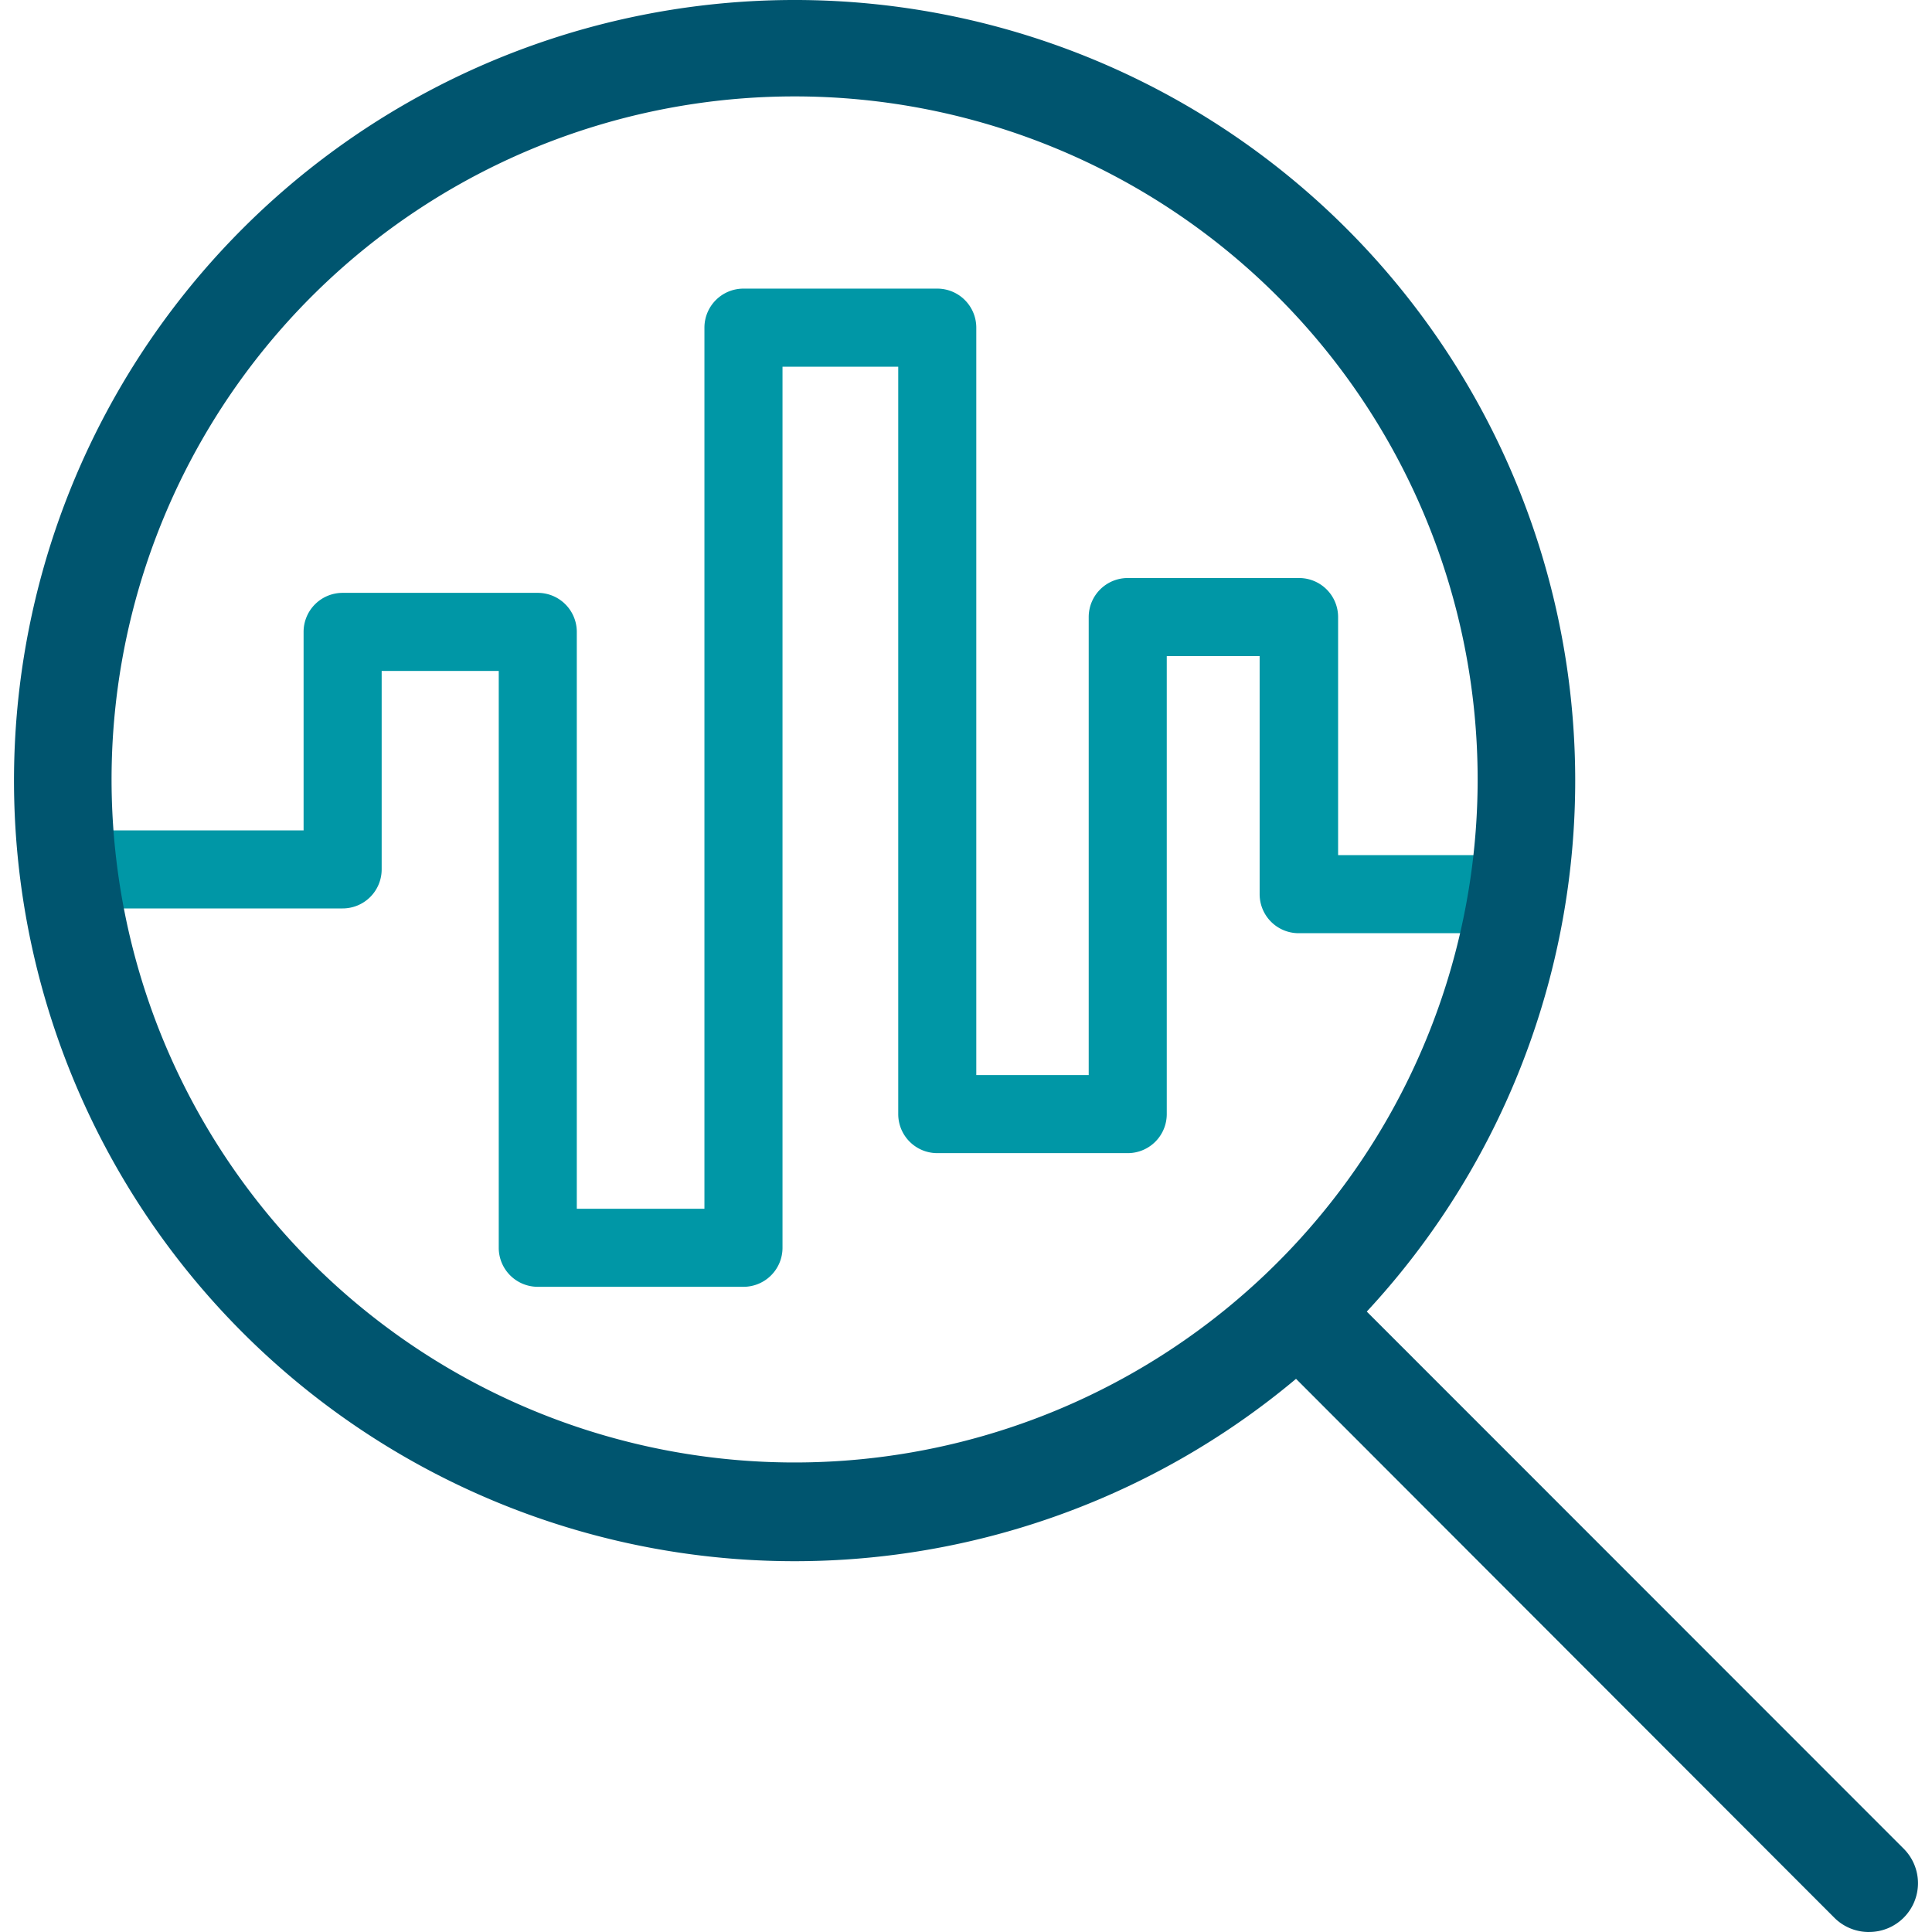 <svg xmlns="http://www.w3.org/2000/svg" xmlns:xlink="http://www.w3.org/1999/xlink" width="80" height="80" viewBox="0 0 80 80">
  <defs>
    <clipPath id="clip-path">
      <rect id="Rectangle_58121" data-name="Rectangle 58121" width="80" height="80" transform="translate(-18721 8369)" fill="#00556f"/>
    </clipPath>
  </defs>
  <g id="Mask_Group_7923" data-name="Mask Group 7923" transform="translate(18721 -8369)" clip-path="url(#clip-path)">
    <g id="_443" data-name="443" transform="translate(-18721.98 8368.426)">
      <path id="Path_80498" data-name="Path 80498" d="M31.766,53.858H23.248a1.616,1.616,0,0,1-1.616-1.616V28.356H16.784v8.218a1.616,1.616,0,0,1-1.616,1.616H4.339a1.616,1.616,0,1,1,0-3.232h9.212V26.739a1.616,1.616,0,0,1,1.616-1.616h8.081a1.616,1.616,0,0,1,1.616,1.616V50.626h5.285V14.141a1.616,1.616,0,0,1,1.616-1.616H39.79a1.616,1.616,0,0,1,1.616,1.616V45.091h4.655V26.125a1.616,1.616,0,0,1,1.616-1.616h7.095a1.616,1.616,0,0,1,1.616,1.616v9.859h7.362a1.616,1.616,0,1,1,0,3.232H54.755A1.616,1.616,0,0,1,53.139,37.6V27.741H49.293V46.707a1.616,1.616,0,0,1-1.616,1.616H39.79a1.616,1.616,0,0,1-1.616-1.616V15.758H33.382V52.242A1.616,1.616,0,0,1,31.766,53.858Z" fill="#0097a6"/>
      <path id="Path_80499" data-name="Path 80499" d="M33.883,65.22A32.323,32.323,0,1,1,66.206,32.9,32.323,32.323,0,0,1,33.883,65.22Zm0-60.654A28.283,28.283,0,1,0,62.166,32.848,28.283,28.283,0,0,0,33.883,4.566Z" fill="#00556f"/>
      <path id="Path_80500" data-name="Path 80500" d="M78.384,80.574A2.012,2.012,0,0,1,76.953,80L53.333,56.355a2.02,2.02,0,1,1,2.853-2.861L79.814,77.131a2.02,2.02,0,0,1-1.43,3.442Z" fill="#00556f"/>
    </g>
  </g>
</svg>
